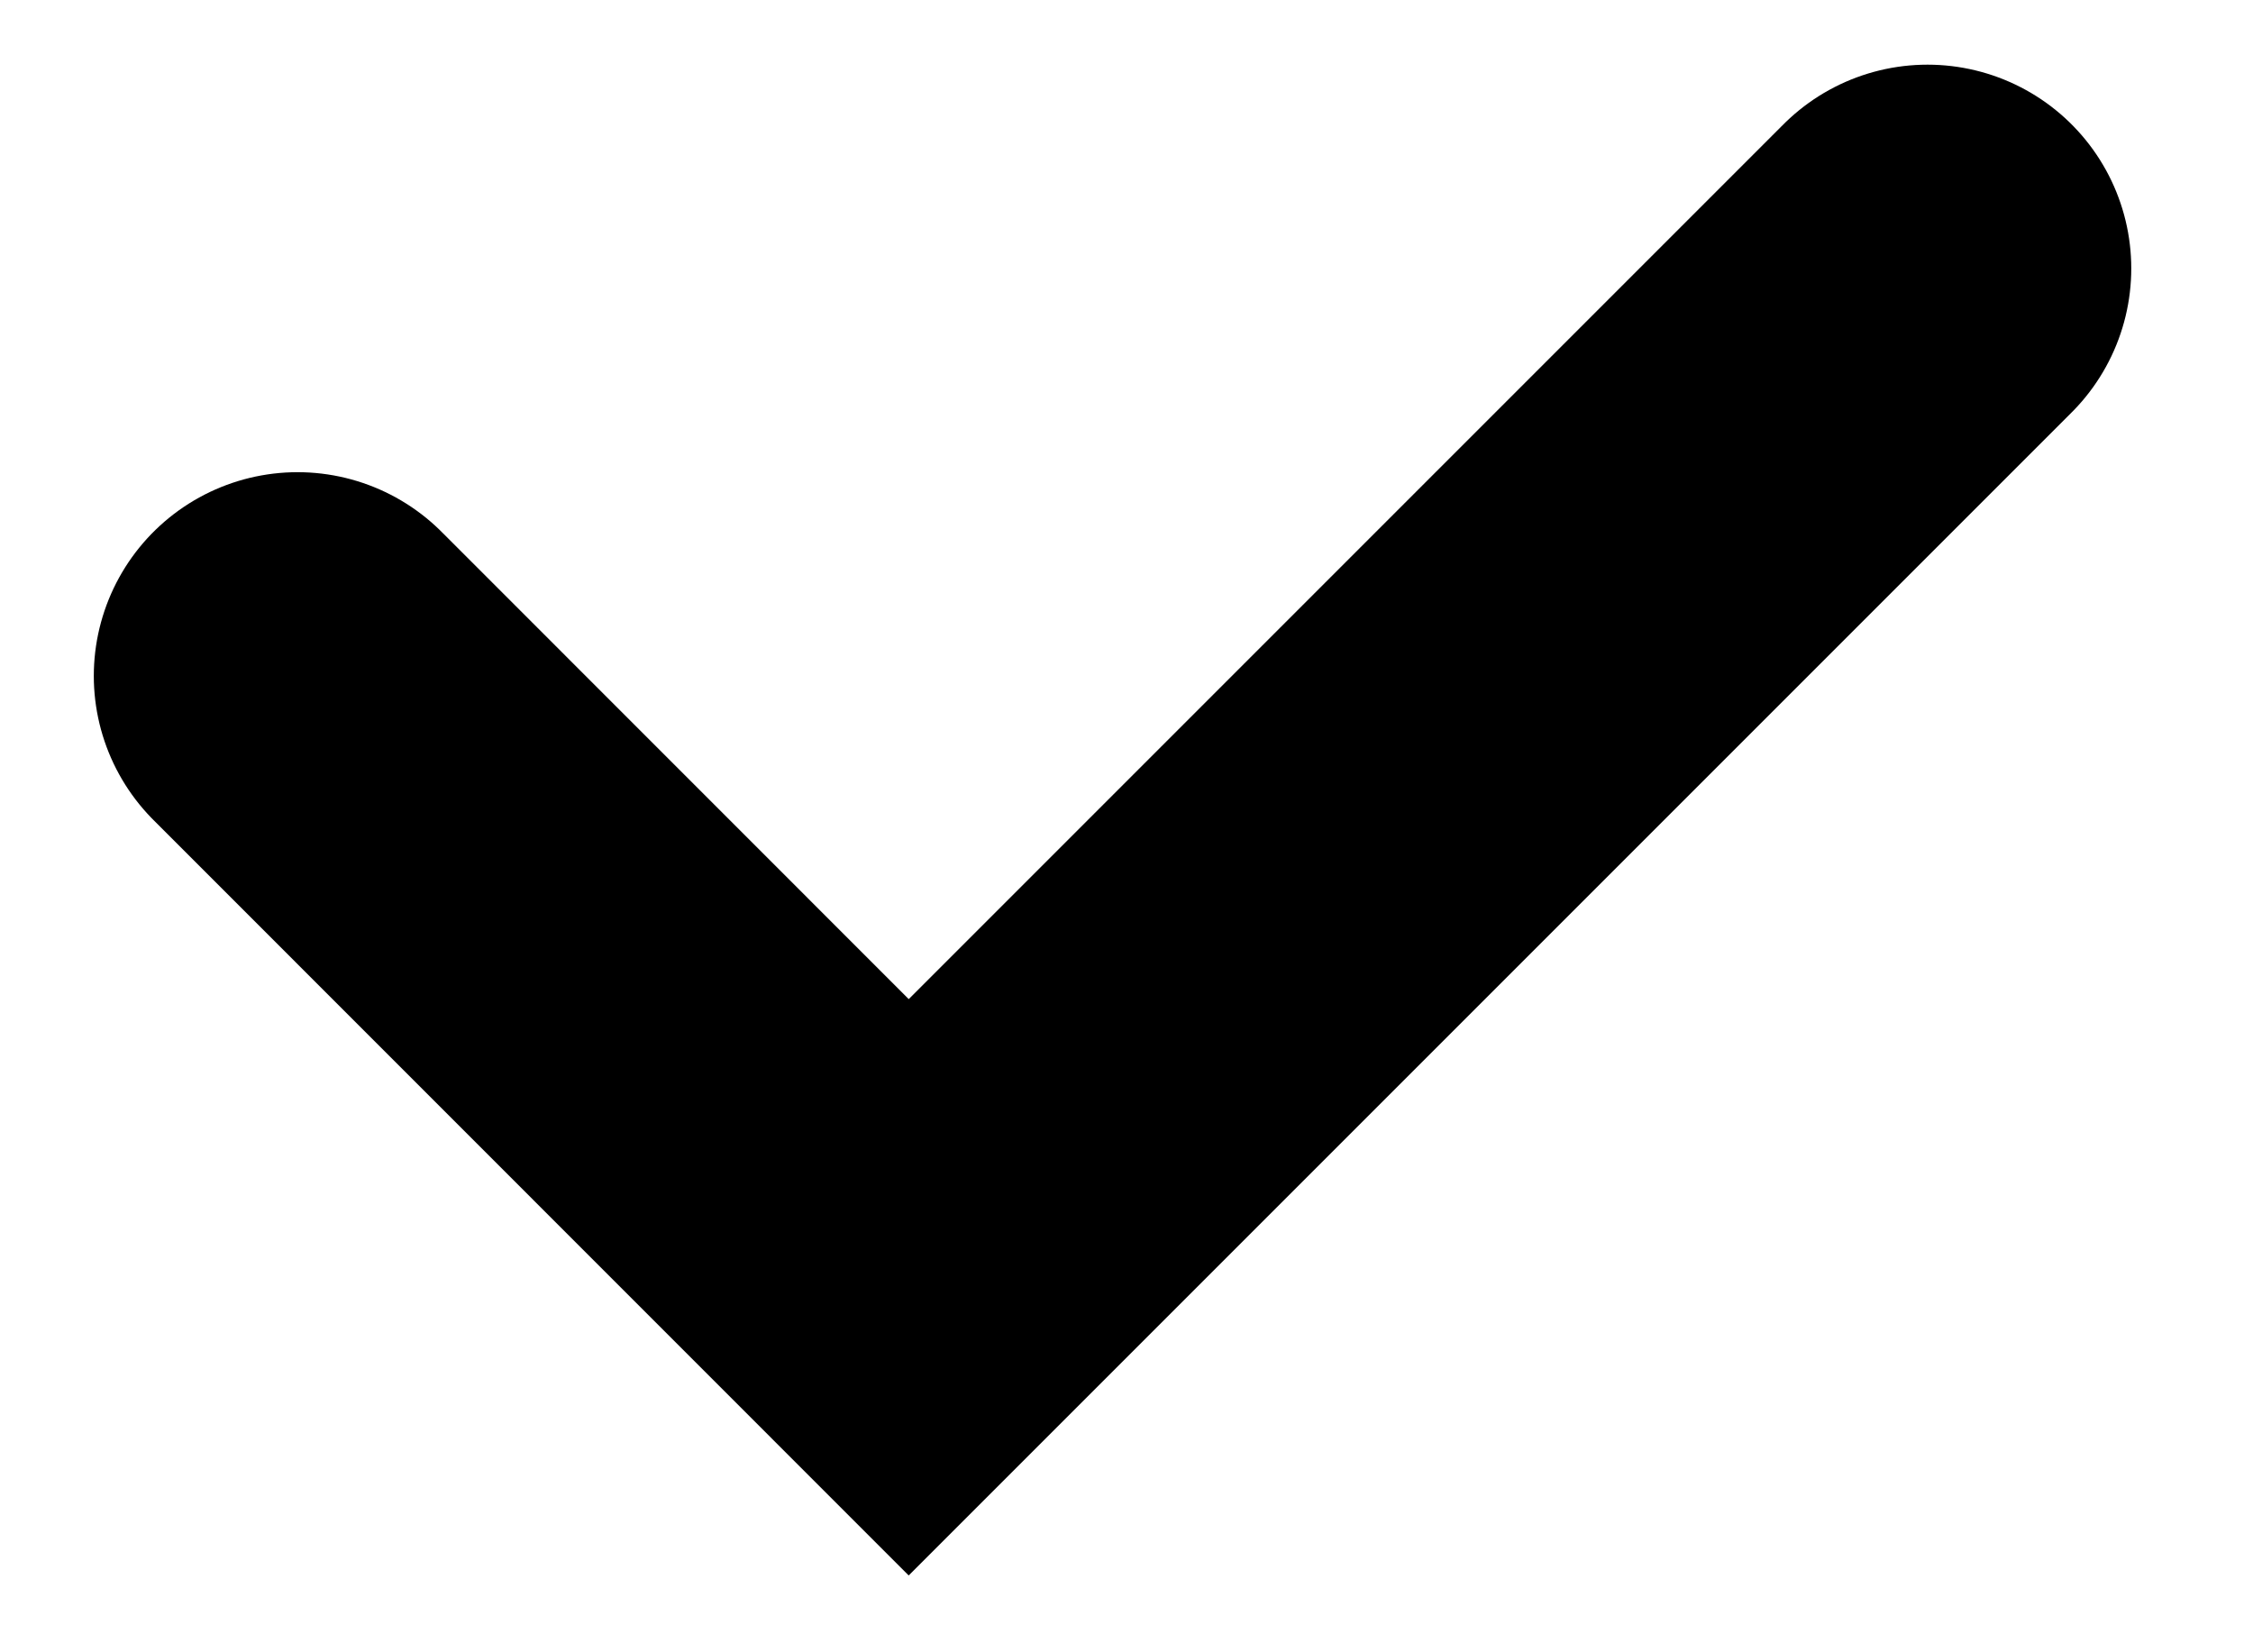 <svg width="15" height="11" viewBox="0 0 15 11" fill="none" xmlns="http://www.w3.org/2000/svg">
<path d="M1.981 4.5L6.05 8.57L12.833 1.787" stroke="black" stroke-width="2.713" stroke-linecap="round"/>
</svg>
